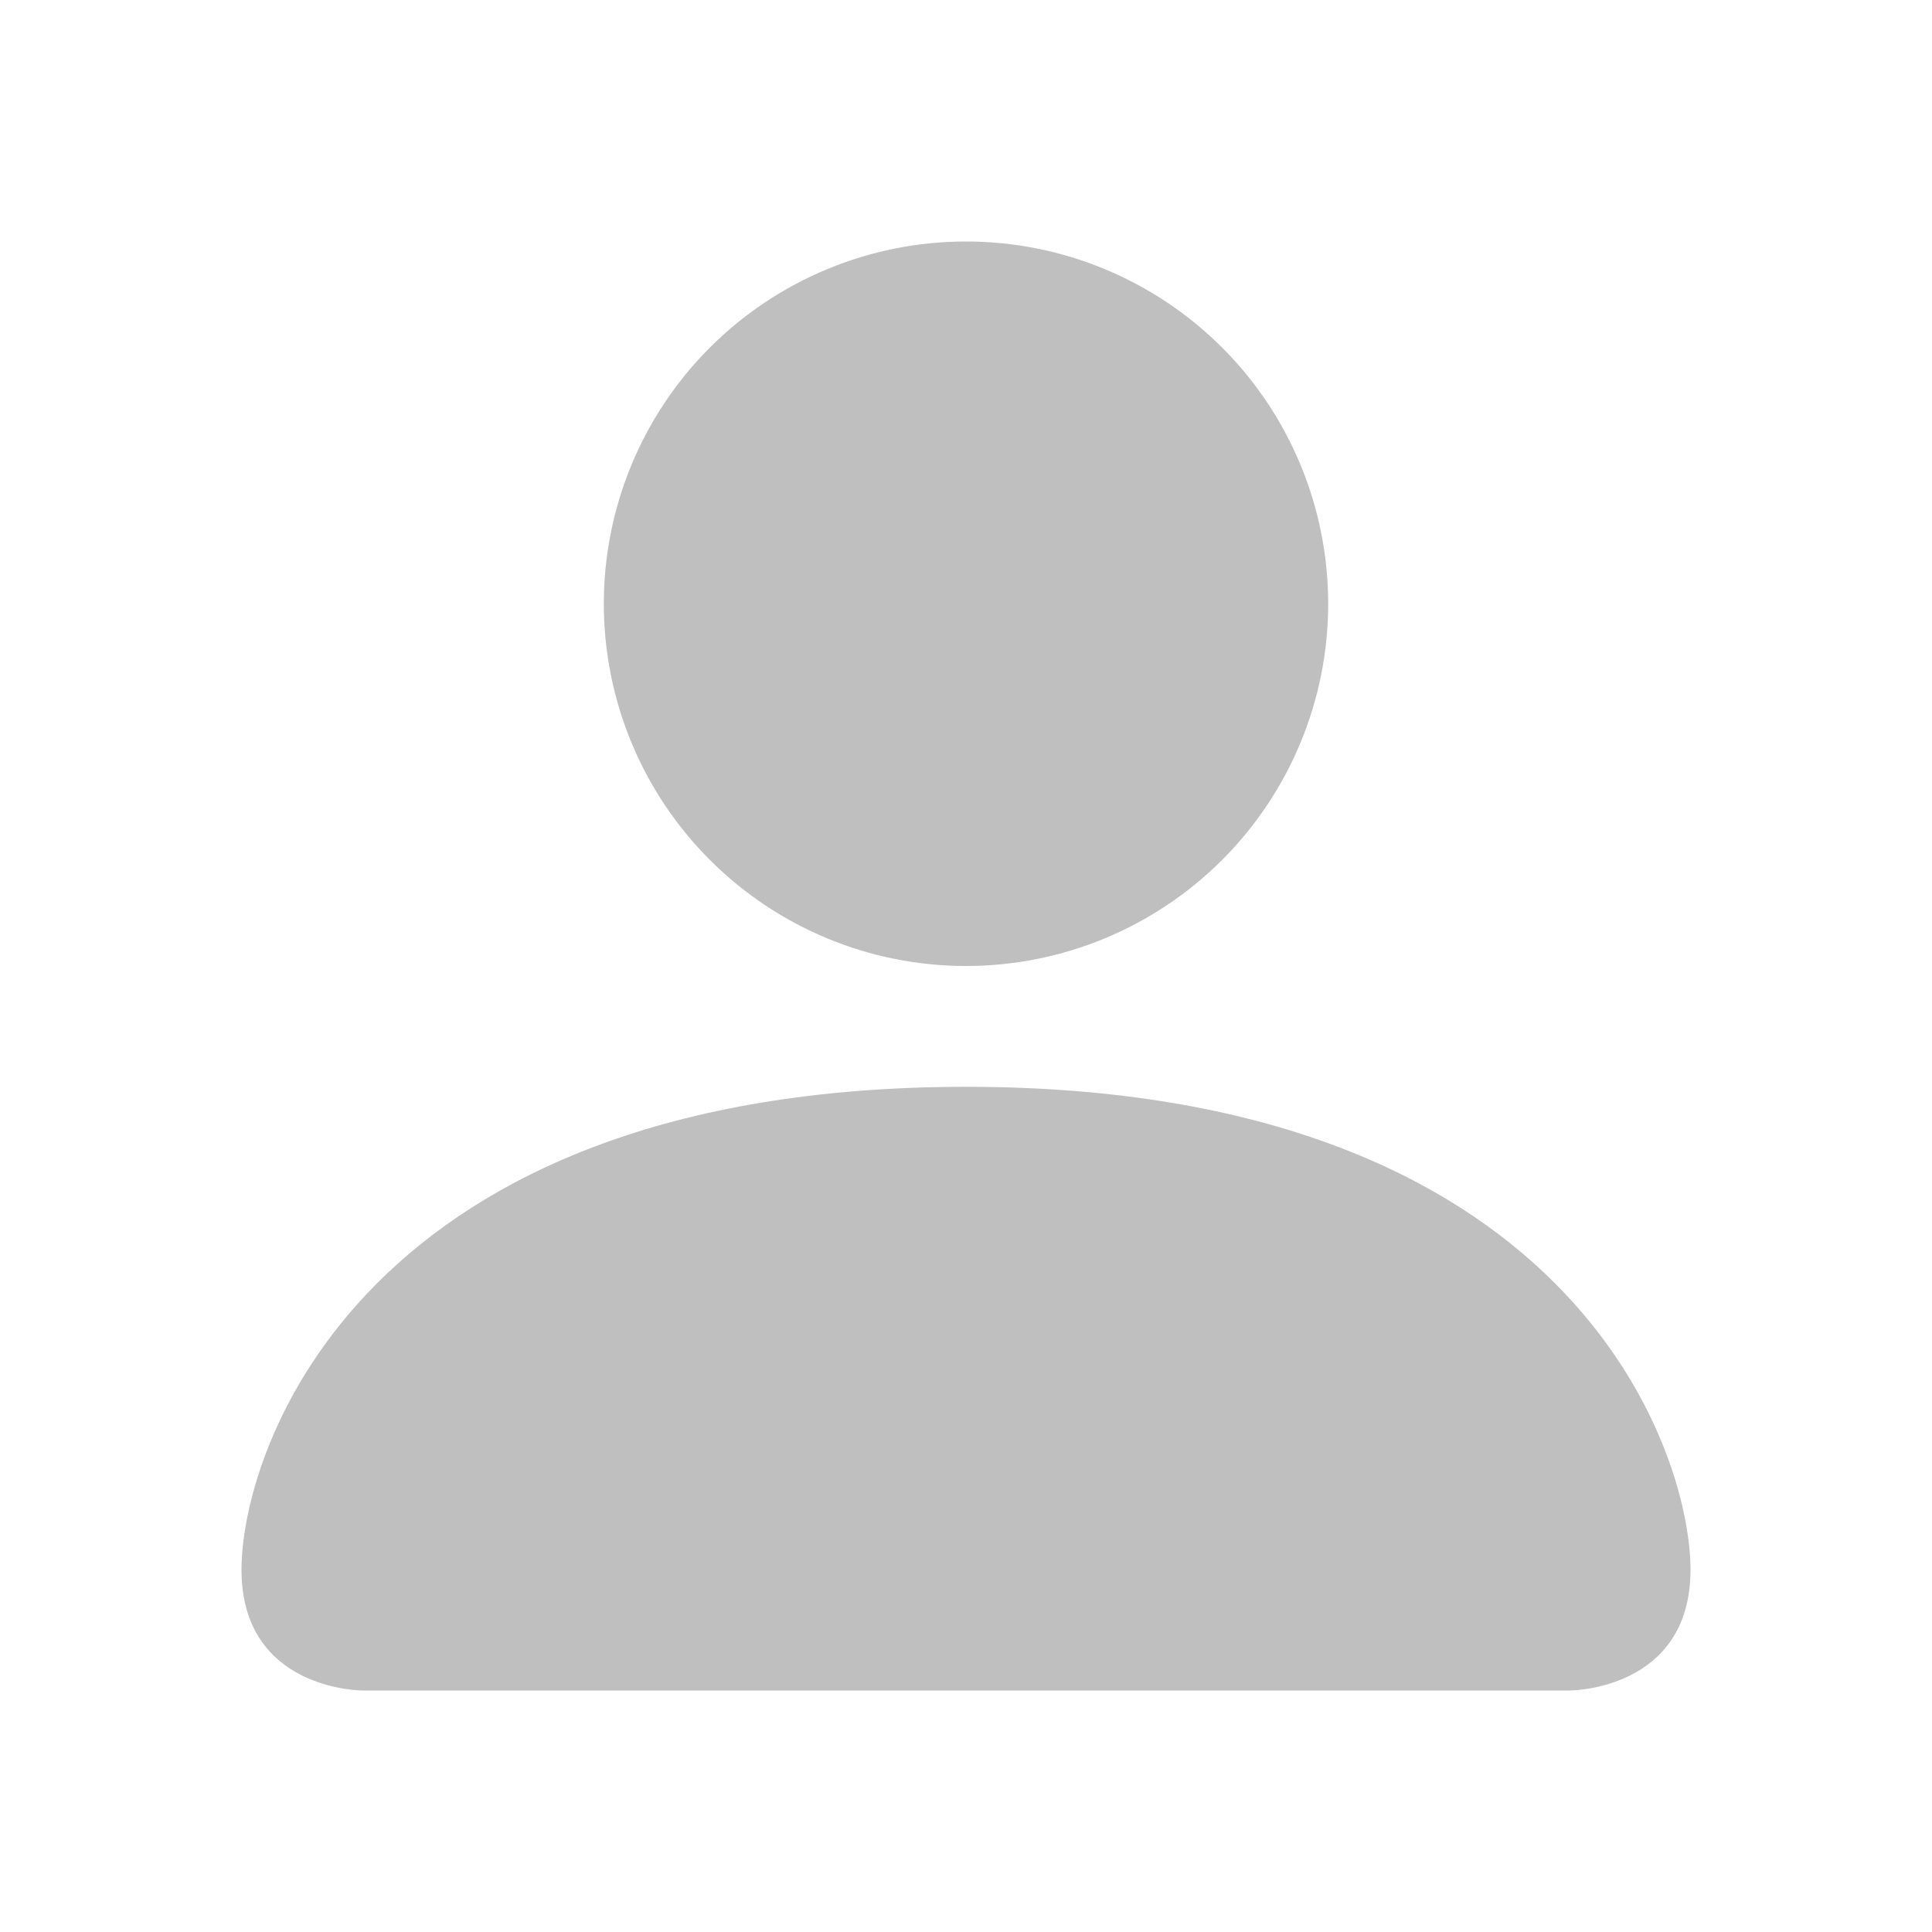 <svg width="15" height="15" viewBox="0 0 15 15" fill="none" xmlns="http://www.w3.org/2000/svg">
<path d="M2.812 13.125C2.812 13.125 1.875 13.125 1.875 12.188C1.875 11.25 2.812 8.438 7.5 8.438C12.188 8.438 13.125 11.25 13.125 12.188C13.125 13.125 12.188 13.125 12.188 13.125H2.812ZM7.5 7.5C8.246 7.5 8.961 7.204 9.489 6.676C10.016 6.149 10.312 5.433 10.312 4.688C10.312 3.942 10.016 3.226 9.489 2.699C8.961 2.171 8.246 1.875 7.5 1.875C6.754 1.875 6.039 2.171 5.511 2.699C4.984 3.226 4.688 3.942 4.688 4.688C4.688 5.433 4.984 6.149 5.511 6.676C6.039 7.204 6.754 7.5 7.5 7.5Z" fill="#BFBFBF"/>
</svg>
